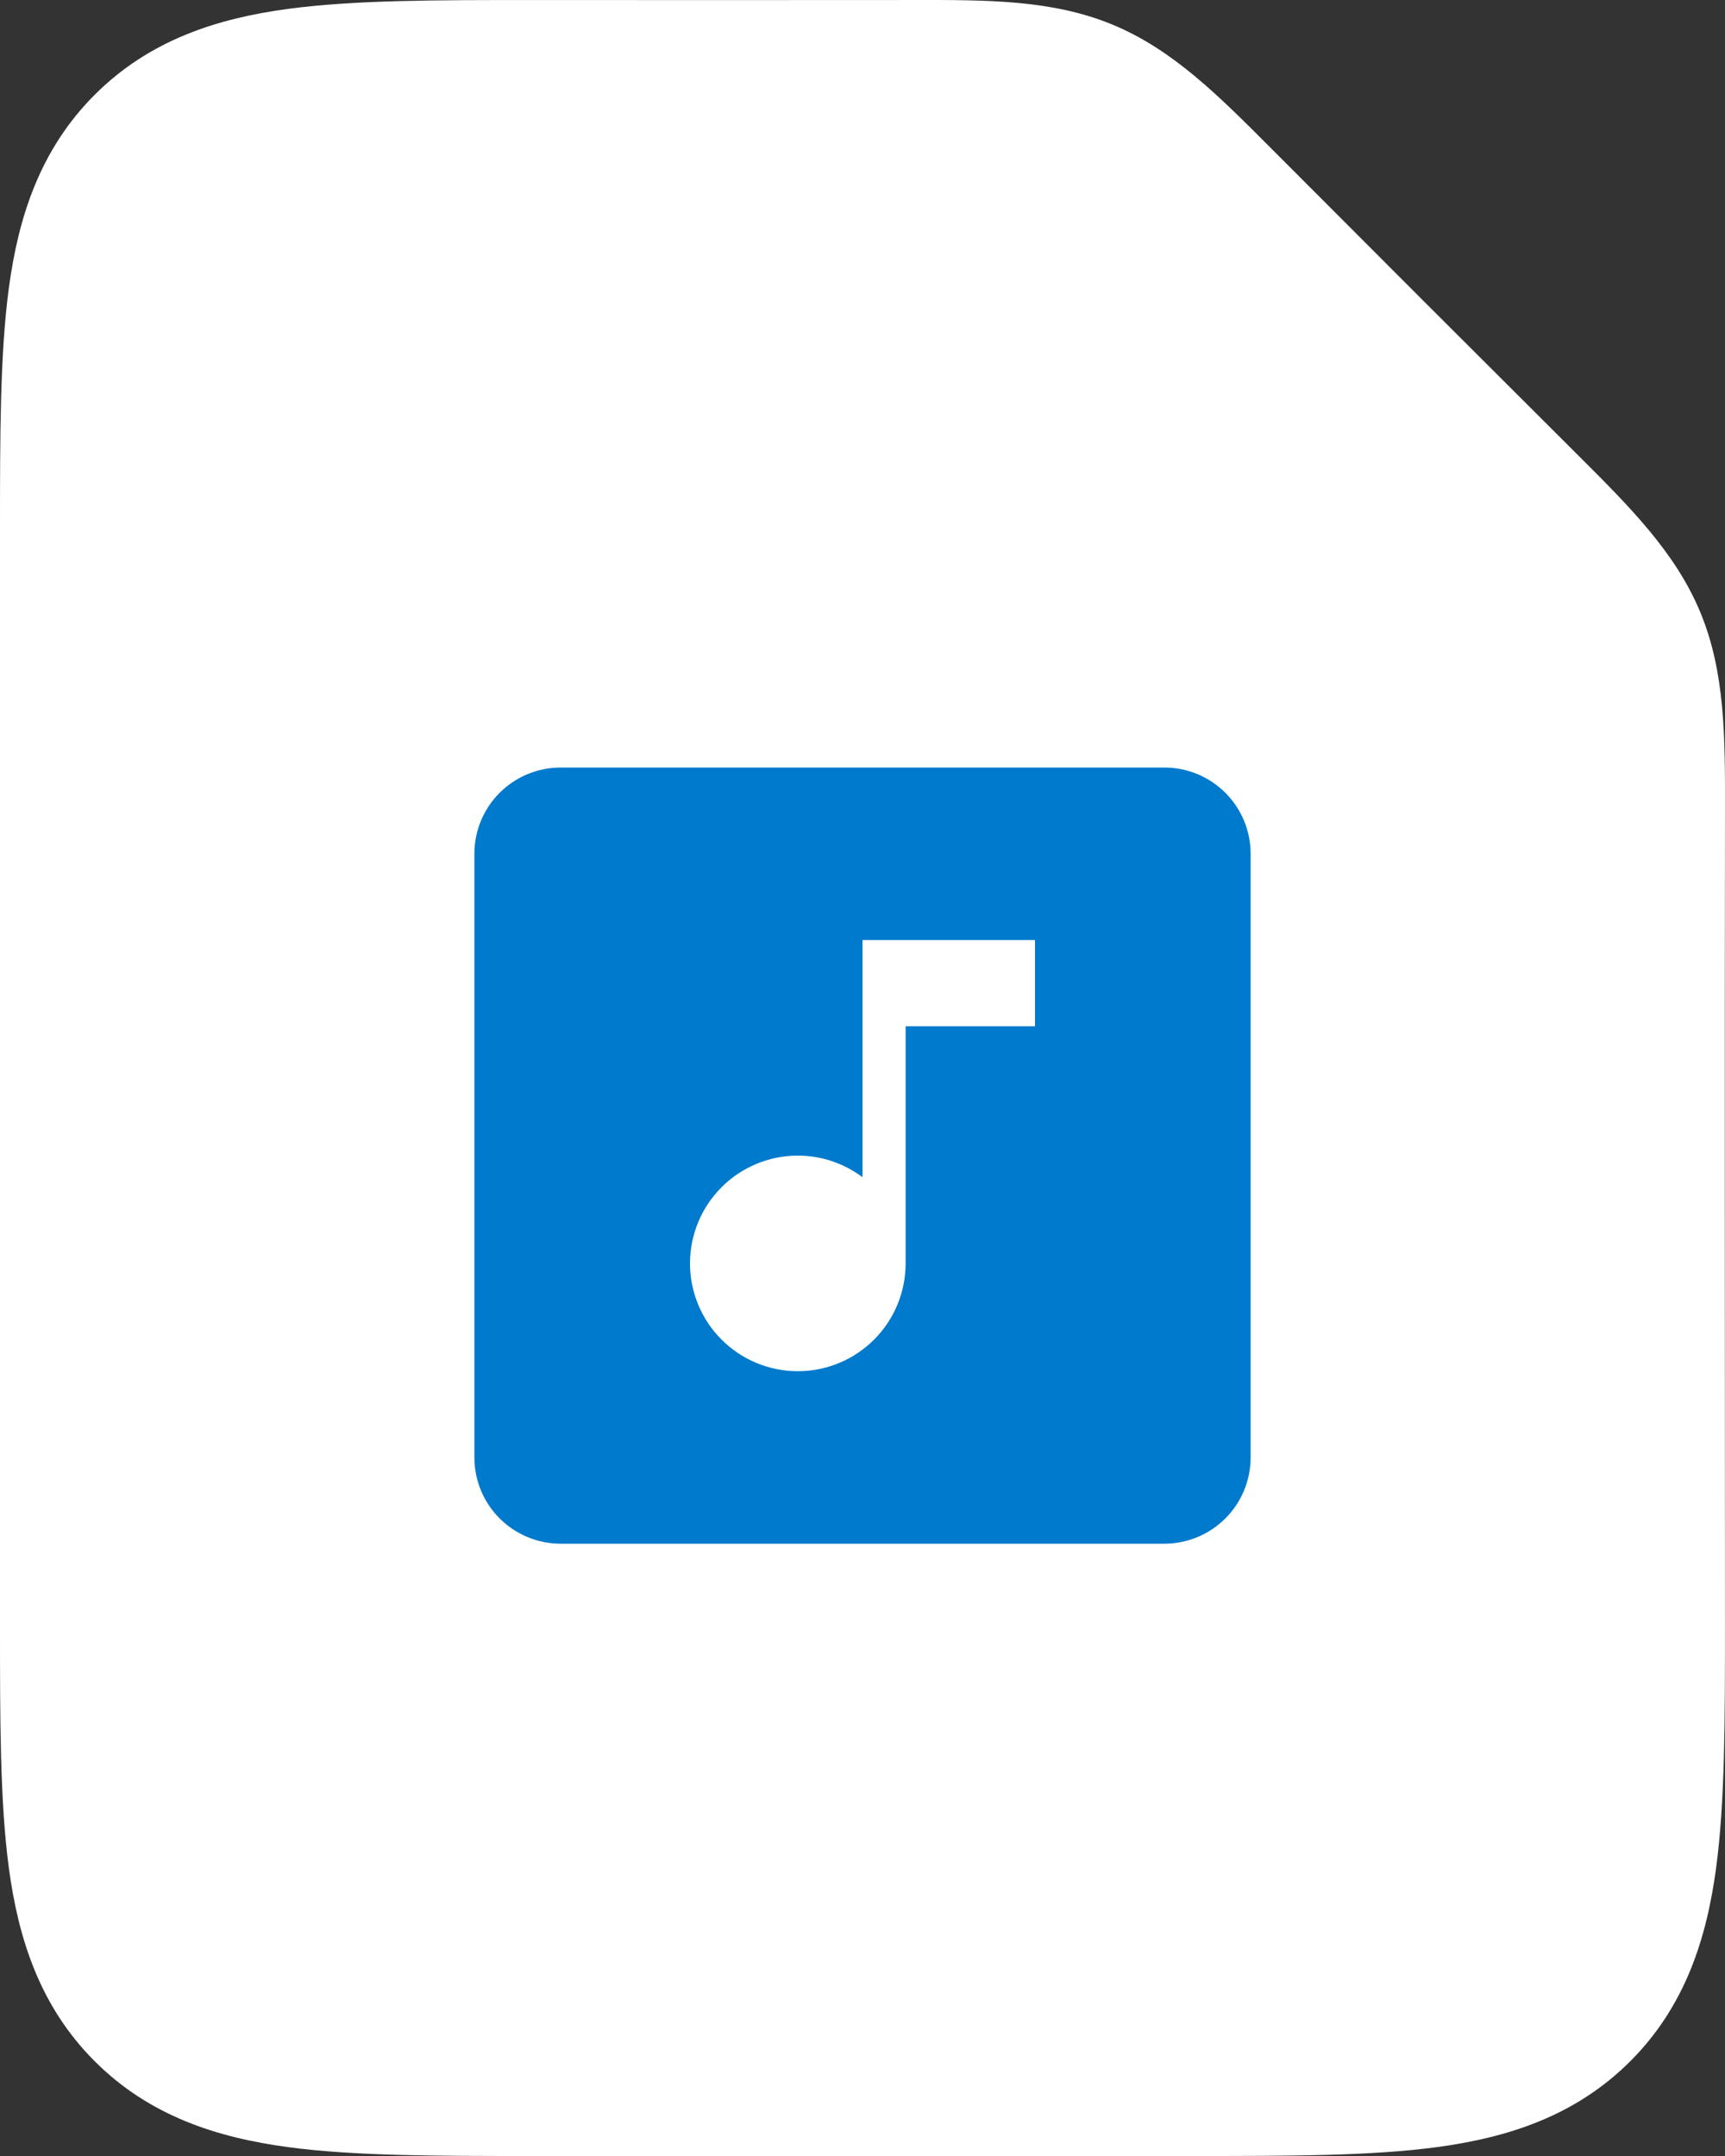 <svg width="100" height="125" viewBox="0 0 100 125" fill="none" xmlns="http://www.w3.org/2000/svg">
<rect x="0" y="0" width="100" height="125" fill="#333333" stroke="none"/>
<path fill-rule="evenodd" clip-rule="evenodd" d="M53.011 0.001C57.254 -0.006 61.019 -0.011 64.496 1.429C67.974 2.869 70.632 5.536 73.628 8.54C79.562 14.493 85.507 20.438 91.46 26.372C94.464 29.368 97.131 32.026 98.571 35.504C100.011 38.981 100.006 42.746 99.999 46.989C99.975 62.713 99.998 78.437 99.998 94.162C99.999 99.702 99.999 104.476 99.485 108.299C98.934 112.395 97.692 116.323 94.507 119.508C91.321 122.693 87.394 123.935 83.297 124.486C79.474 125 74.701 125 69.16 125H30.838C25.298 125 20.524 125 16.701 124.486C12.604 123.935 8.677 122.693 5.492 119.508C2.306 116.323 1.064 112.395 0.513 108.299C-0.001 104.476 -0 99.702 1.52505e-05 94.162L3.31315e-05 31.251C3.31315e-05 31.114 2.56811e-05 30.976 1.82306e-05 30.84C-0 25.299 -0.001 20.526 0.513 16.703C1.064 12.606 2.306 8.679 5.492 5.493C8.677 2.308 12.604 1.066 16.701 0.515C20.524 0.001 25.298 0.001 30.838 0.002C38.229 0.002 45.62 0.012 53.011 0.001Z" fill="white"/>
<path d="M60 59.5H52.5V73.25C52.5 74.908 51.842 76.497 50.669 77.669C49.497 78.841 47.908 79.5 46.25 79.5C44.592 79.5 43.003 78.841 41.831 77.669C40.658 76.497 40 74.908 40 73.25C40 71.592 40.658 70.003 41.831 68.831C43.003 67.659 44.592 67 46.25 67C47.675 67 48.95 67.475 50 68.25V54.5H60M67.5 44.5H32.5C31.174 44.5 29.902 45.027 28.965 45.965C28.027 46.902 27.5 48.174 27.5 49.5V84.5C27.5 85.826 28.027 87.098 28.965 88.035C29.902 88.973 31.174 89.5 32.5 89.5H67.5C68.826 89.5 70.098 88.973 71.035 88.035C71.973 87.098 72.5 85.826 72.5 84.5V49.5C72.5 48.174 71.973 46.902 71.035 45.965C70.098 45.027 68.826 44.5 67.5 44.5Z" fill="#007ACC"/>
</svg>
